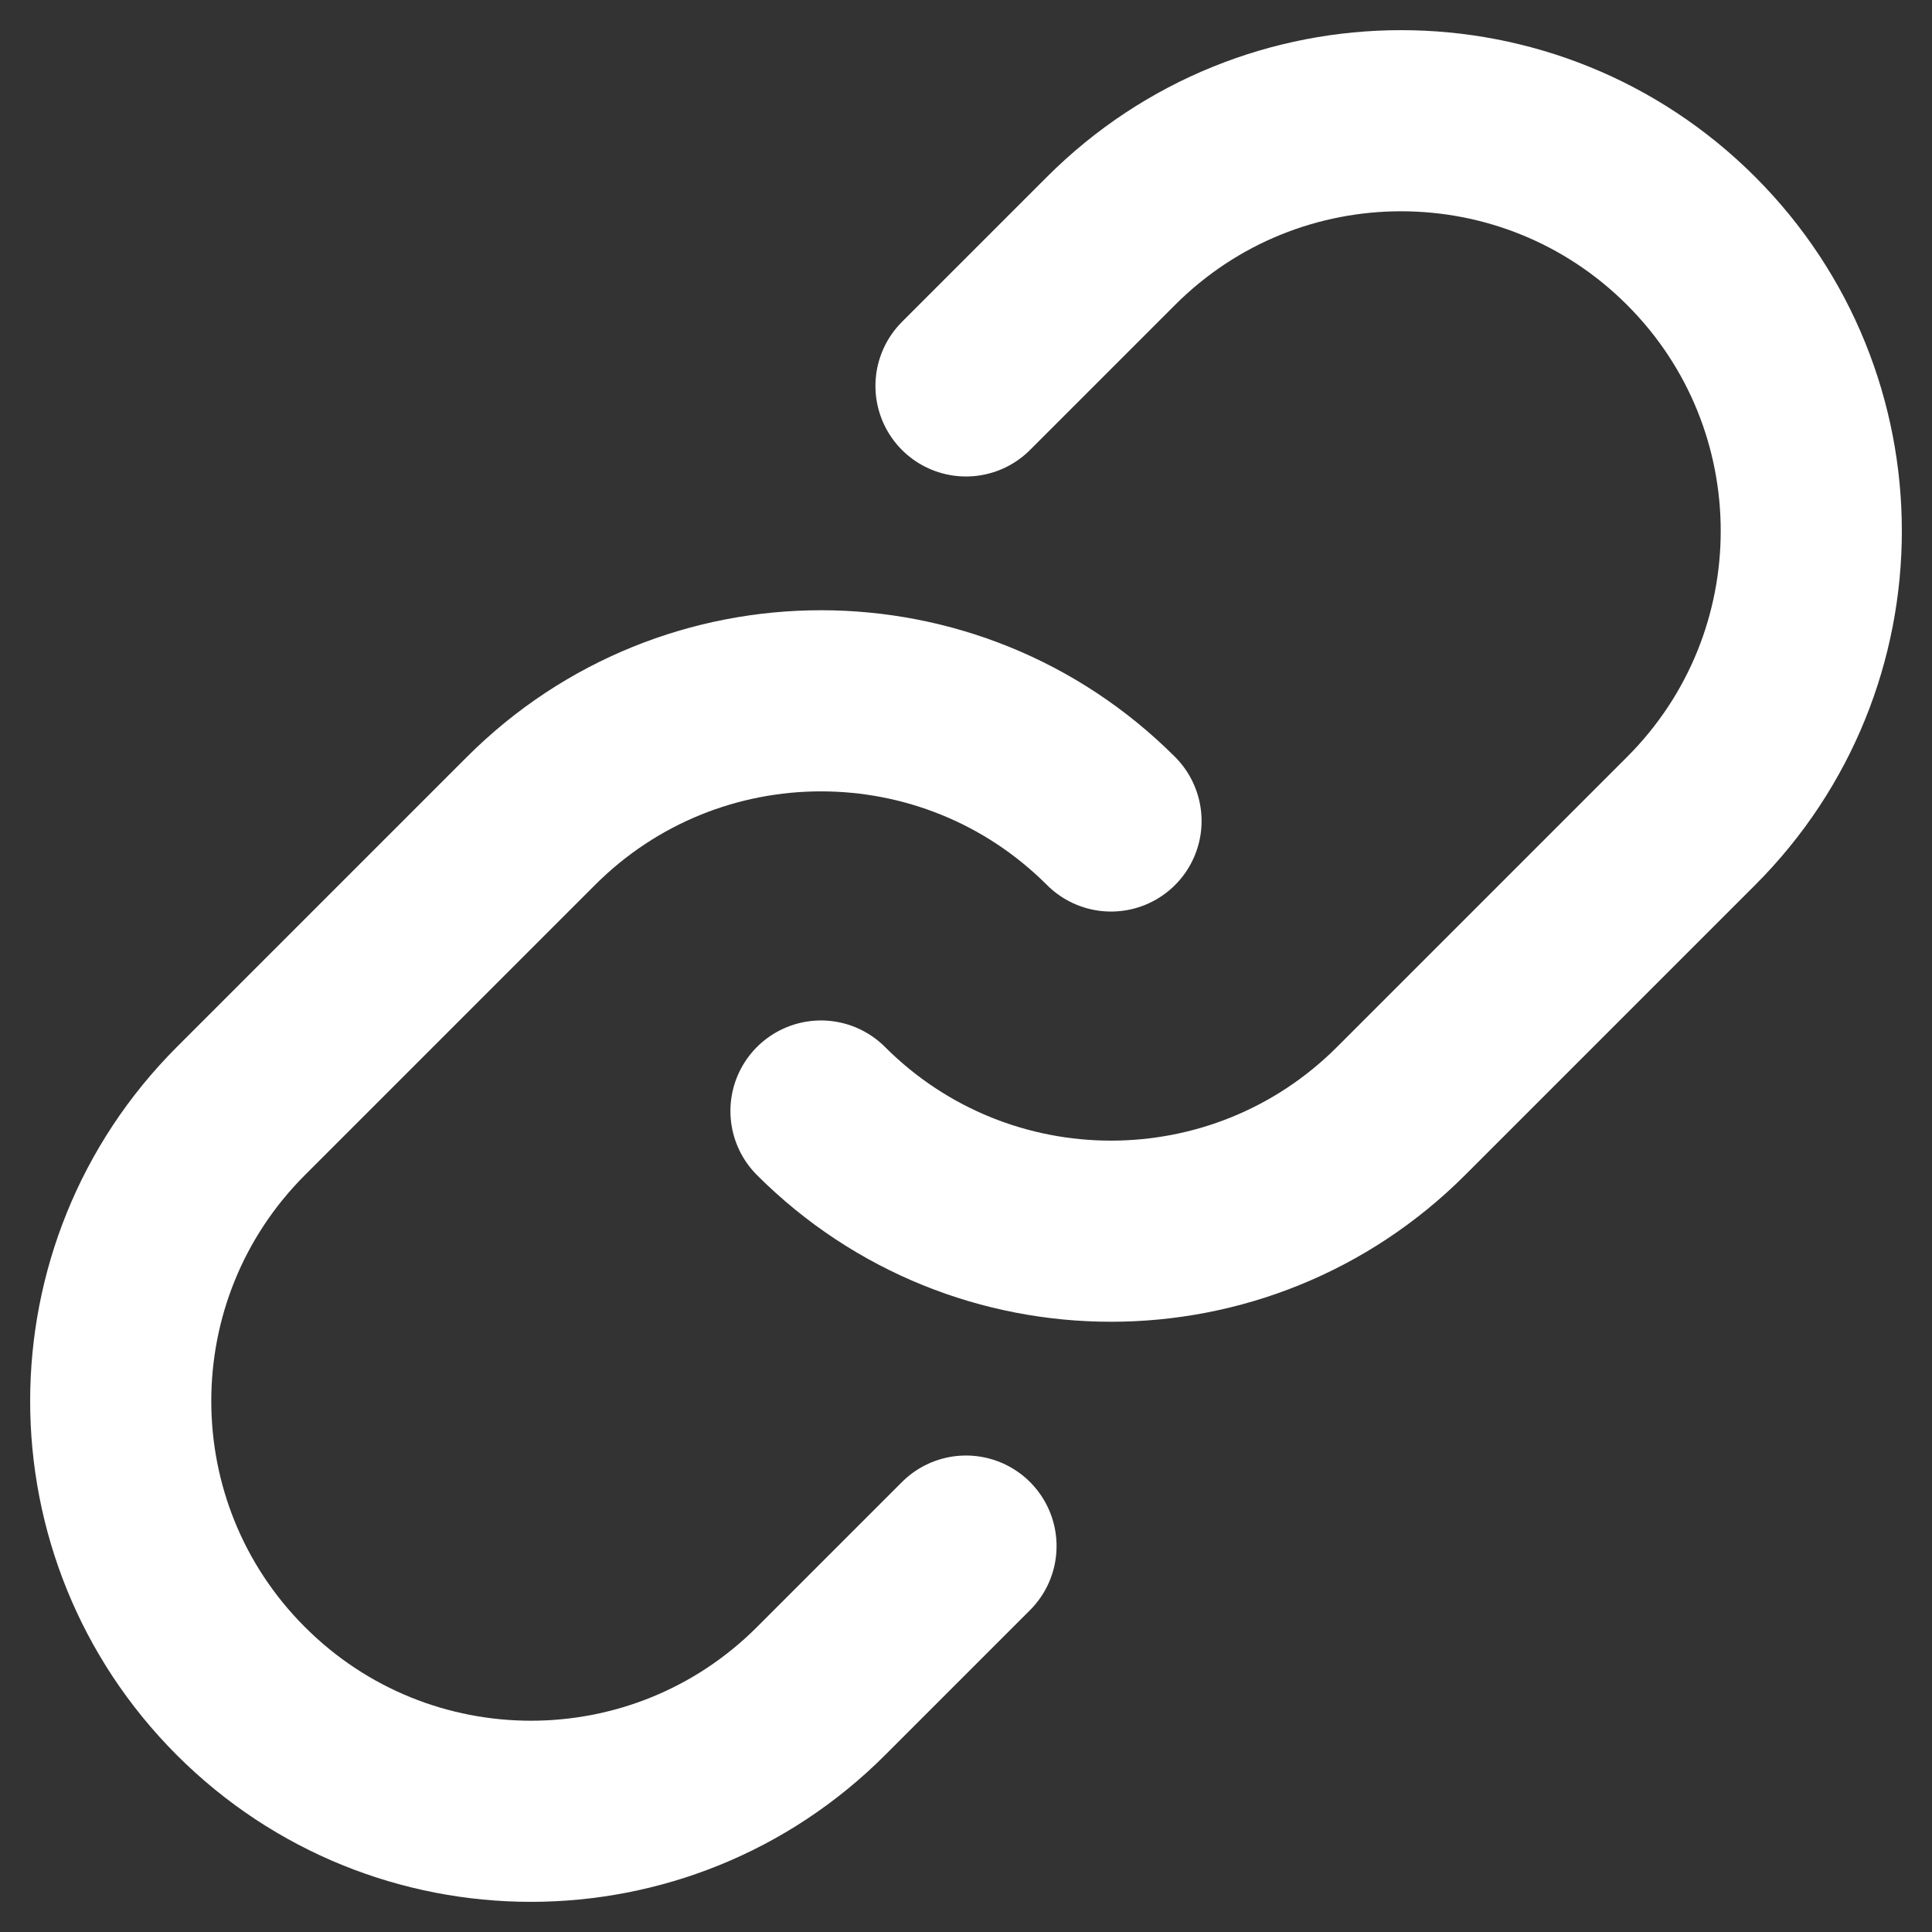 <svg width="16" height="16" viewBox="0 0 16 16" fill="none" xmlns="http://www.w3.org/2000/svg">
<rect x="0" y="0" width="16" height="16" fill="#333333" stroke="none"/>
<path d="M9.201 6.799C7.874 5.472 5.724 5.472 4.397 6.799L1.995 9.201C0.668 10.528 0.668 12.678 1.995 14.005C3.322 15.332 5.472 15.332 6.799 14.005L8 12.804M6.799 9.201C8.126 10.528 10.276 10.528 11.603 9.201L14.005 6.799C15.332 5.472 15.332 3.322 14.005 1.995C12.678 0.668 10.528 0.668 9.201 1.995L8 3.196" stroke="white" stroke-width="1.5" stroke-linecap="round" stroke-linejoin="round"/>
</svg>
